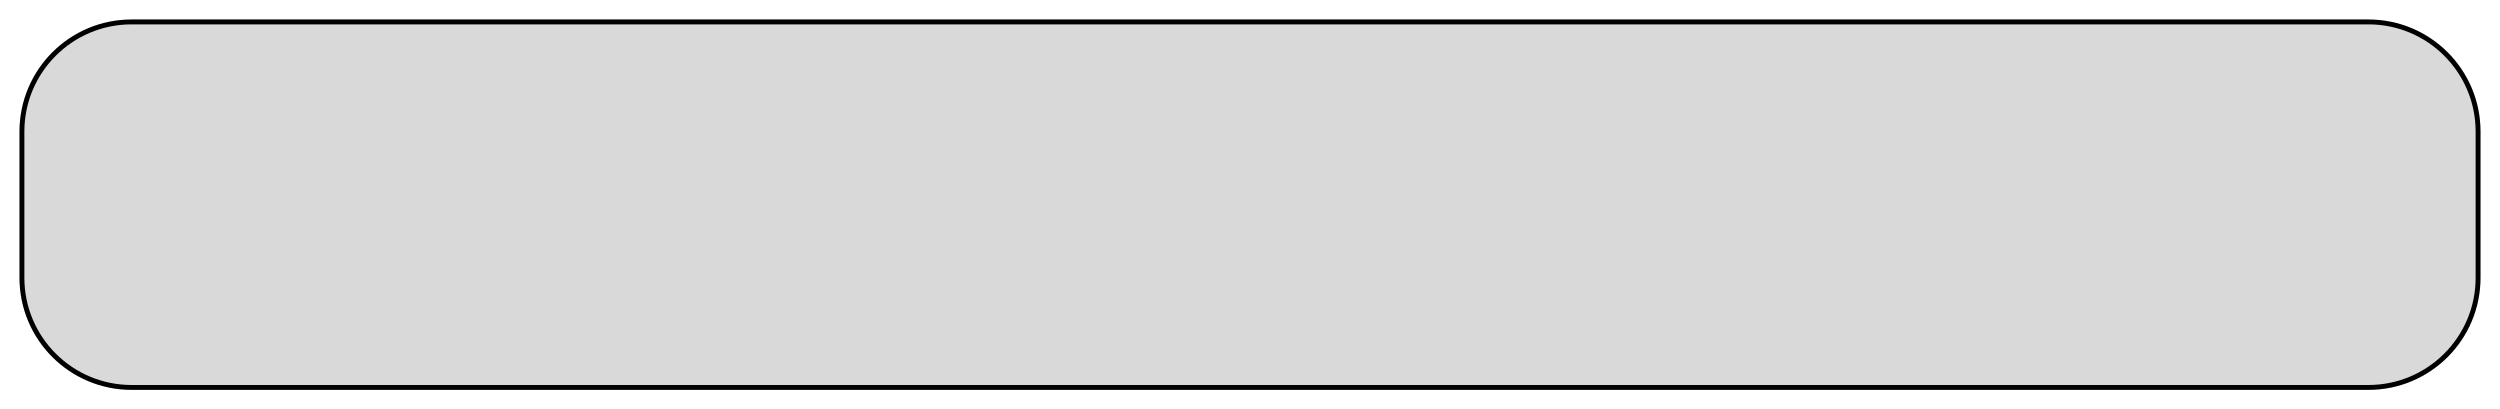 <svg width="513" height="84" viewBox="0 0 513 84" fill="none" xmlns="http://www.w3.org/2000/svg">
<g filter="url(#filter0_d_74_100)">
<path d="M4 23C4 10.297 14.297 0 27 0H486C498.703 0 509 10.297 509 23V53C509 65.703 498.703 76 486 76H27C14.297 76 4 65.703 4 53V23Z" fill="#D9D9D9"/>
<path d="M4.5 23C4.5 10.574 14.574 0.5 27 0.5H486C498.426 0.5 508.5 10.574 508.5 23V53C508.5 65.426 498.426 75.5 486 75.5H27C14.574 75.5 4.5 65.426 4.5 53V23Z" stroke="black"/>
</g>
<defs>
<filter id="filter0_d_74_100" x="0" y="0" width="513" height="84" filterUnits="userSpaceOnUse" color-interpolation-filters="sRGB">
<feFlood flood-opacity="0" result="BackgroundImageFix"/>
<feColorMatrix in="SourceAlpha" type="matrix" values="0 0 0 0 0 0 0 0 0 0 0 0 0 0 0 0 0 0 127 0" result="hardAlpha"/>
<feOffset dy="4"/>
<feGaussianBlur stdDeviation="2"/>
<feComposite in2="hardAlpha" operator="out"/>
<feColorMatrix type="matrix" values="0 0 0 0 0 0 0 0 0 0 0 0 0 0 0 0 0 0 0.25 0"/>
<feBlend mode="normal" in2="BackgroundImageFix" result="effect1_dropShadow_74_100"/>
<feBlend mode="normal" in="SourceGraphic" in2="effect1_dropShadow_74_100" result="shape"/>
</filter>
</defs>
</svg>
